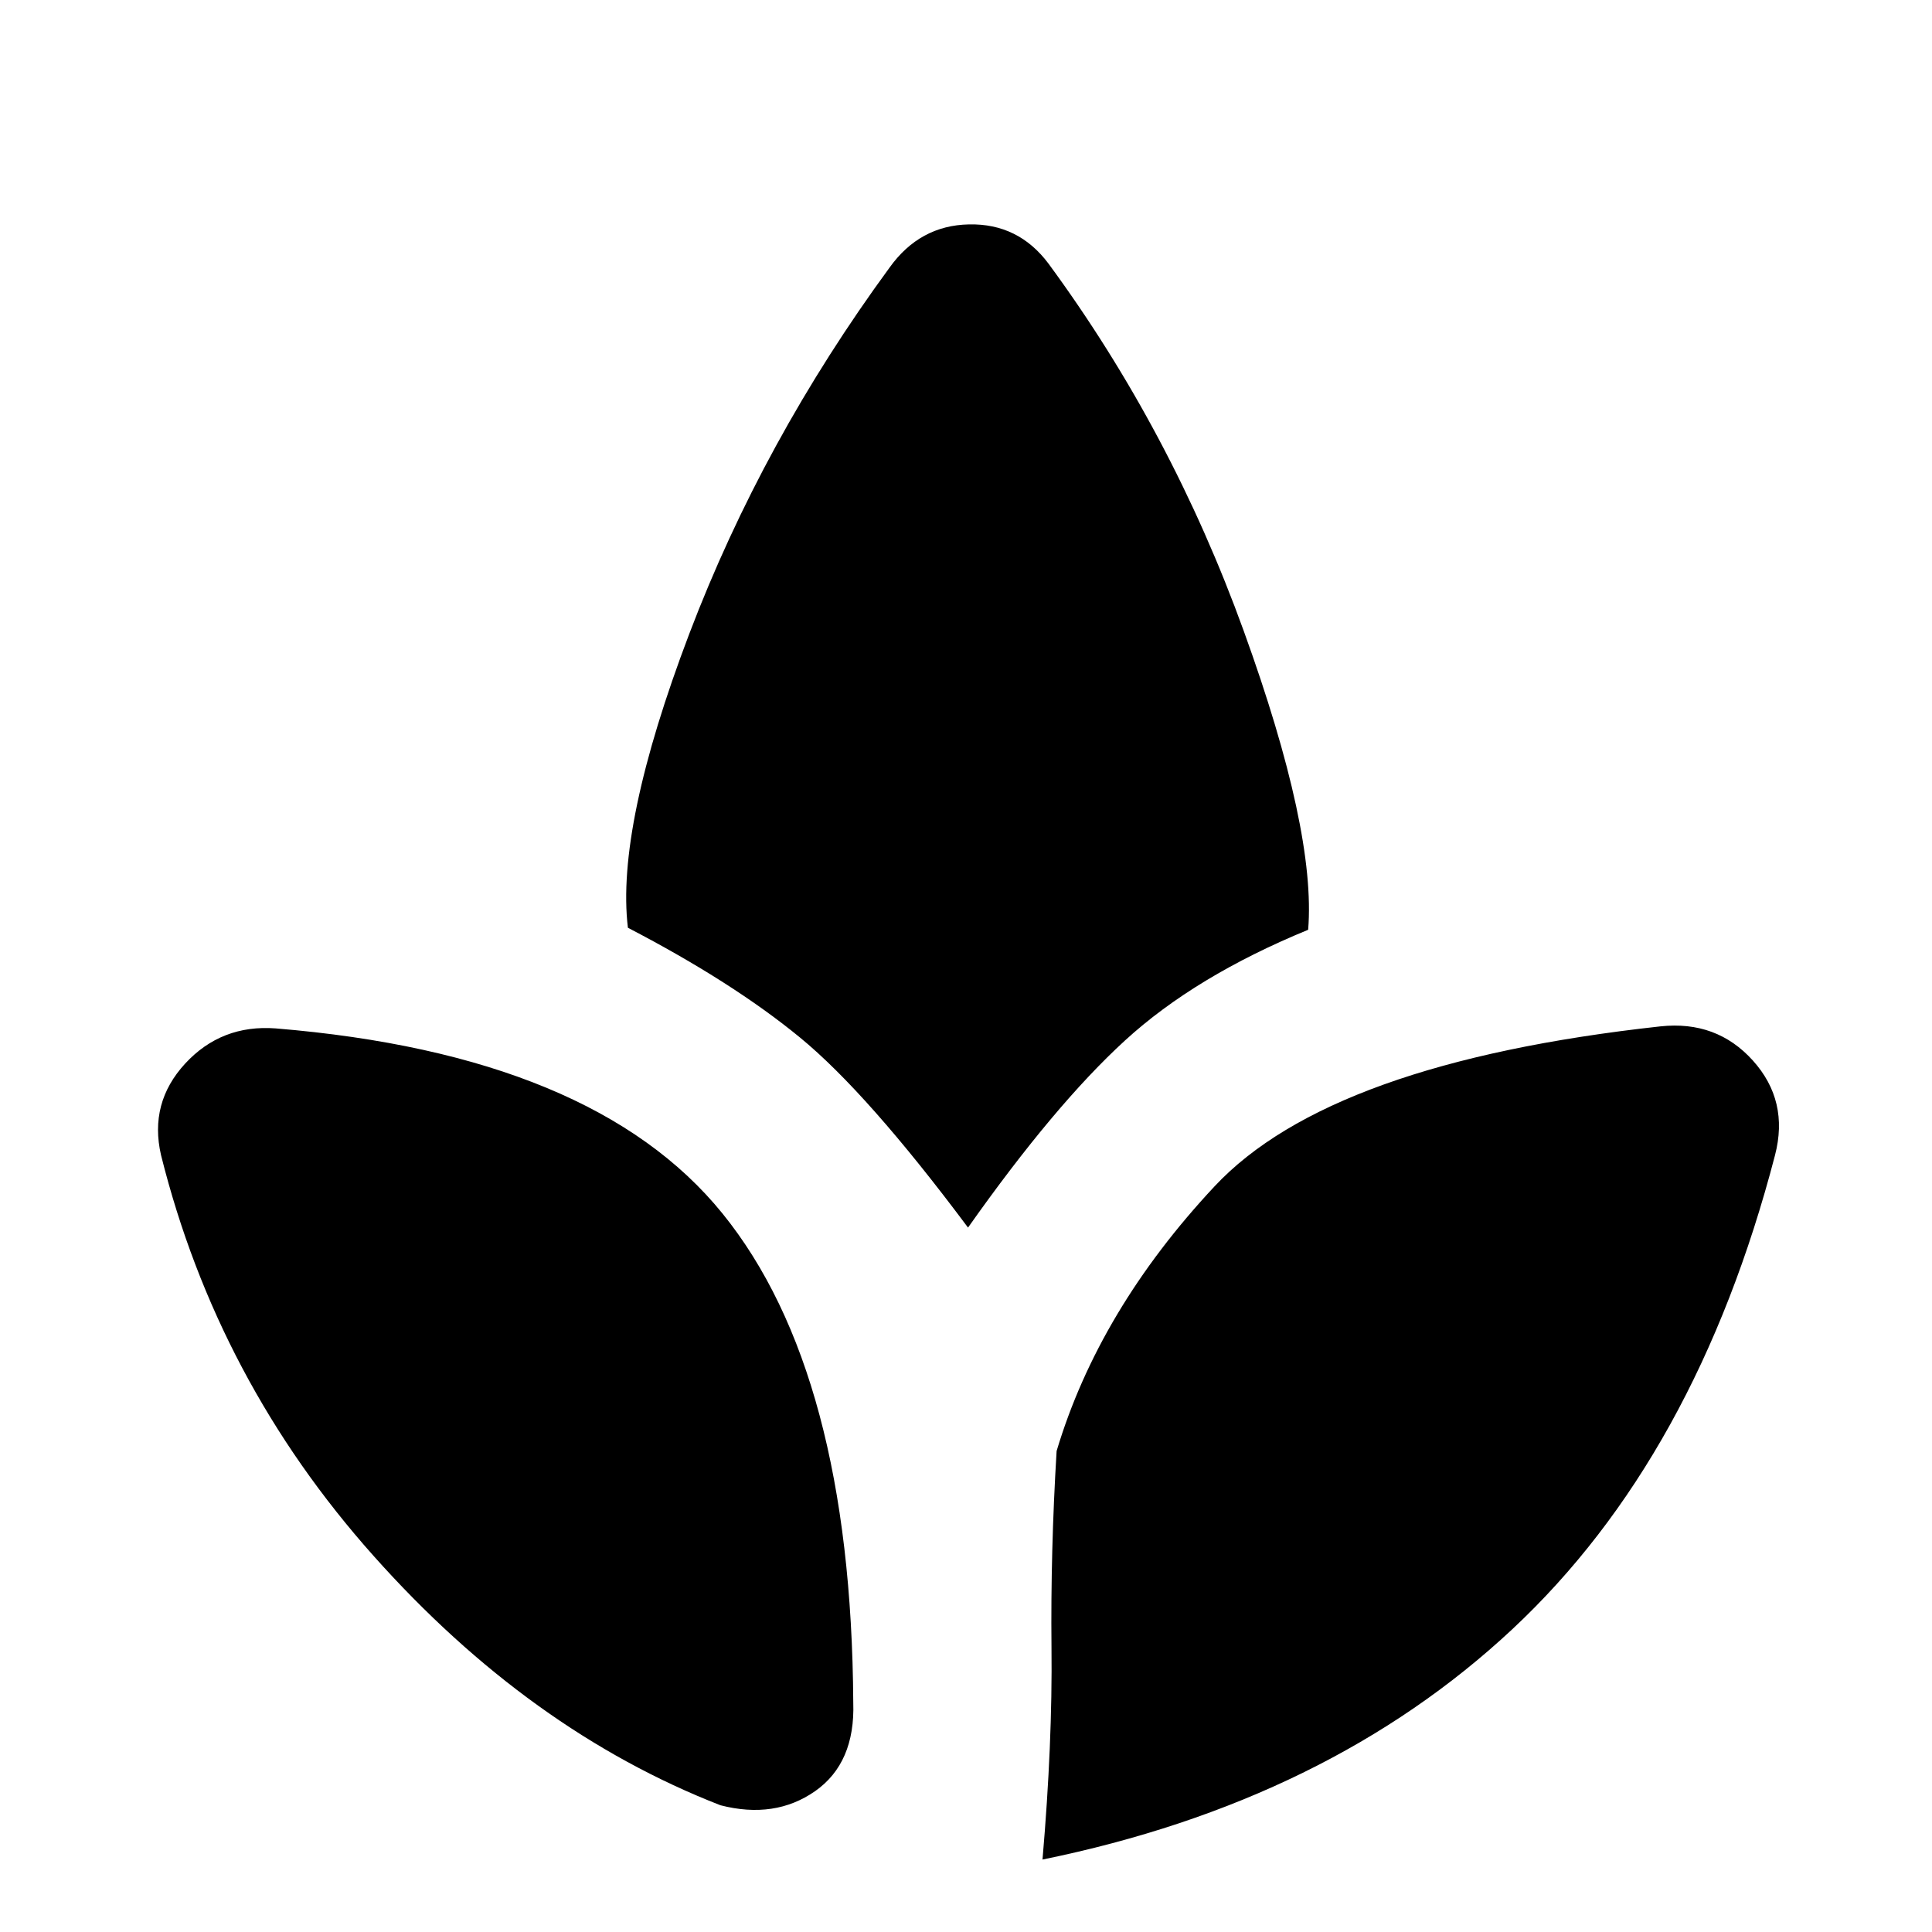 <svg xmlns="http://www.w3.org/2000/svg" height="20" width="20"><path d="M8.833 17.625Q8.854 18.25 8.438 18.542Q8.021 18.833 7.458 18.688Q5.479 17.917 3.865 16.104Q2.25 14.292 1.667 11.958Q1.542 11.417 1.917 11.01Q2.292 10.604 2.854 10.646Q6.146 10.917 7.479 12.562Q8.812 14.208 8.833 17.625ZM9.208 2.771Q9.521 2.333 10.031 2.323Q10.542 2.312 10.854 2.729Q12.125 4.458 12.875 6.531Q13.625 8.604 13.542 9.625Q12.375 10.104 11.646 10.771Q10.917 11.438 10.021 12.708Q8.979 11.312 8.281 10.74Q7.583 10.167 6.5 9.604Q6.375 8.562 7.135 6.562Q7.896 4.562 9.208 2.771ZM17.188 10.625Q17.771 10.562 18.146 10.979Q18.521 11.396 18.375 11.958Q17.562 15.083 15.656 16.865Q13.75 18.646 10.792 19.25Q10.896 18.042 10.885 17.052Q10.875 16.062 10.938 15.021Q11.375 13.562 12.573 12.281Q13.771 11 17.188 10.625Z"/></svg>